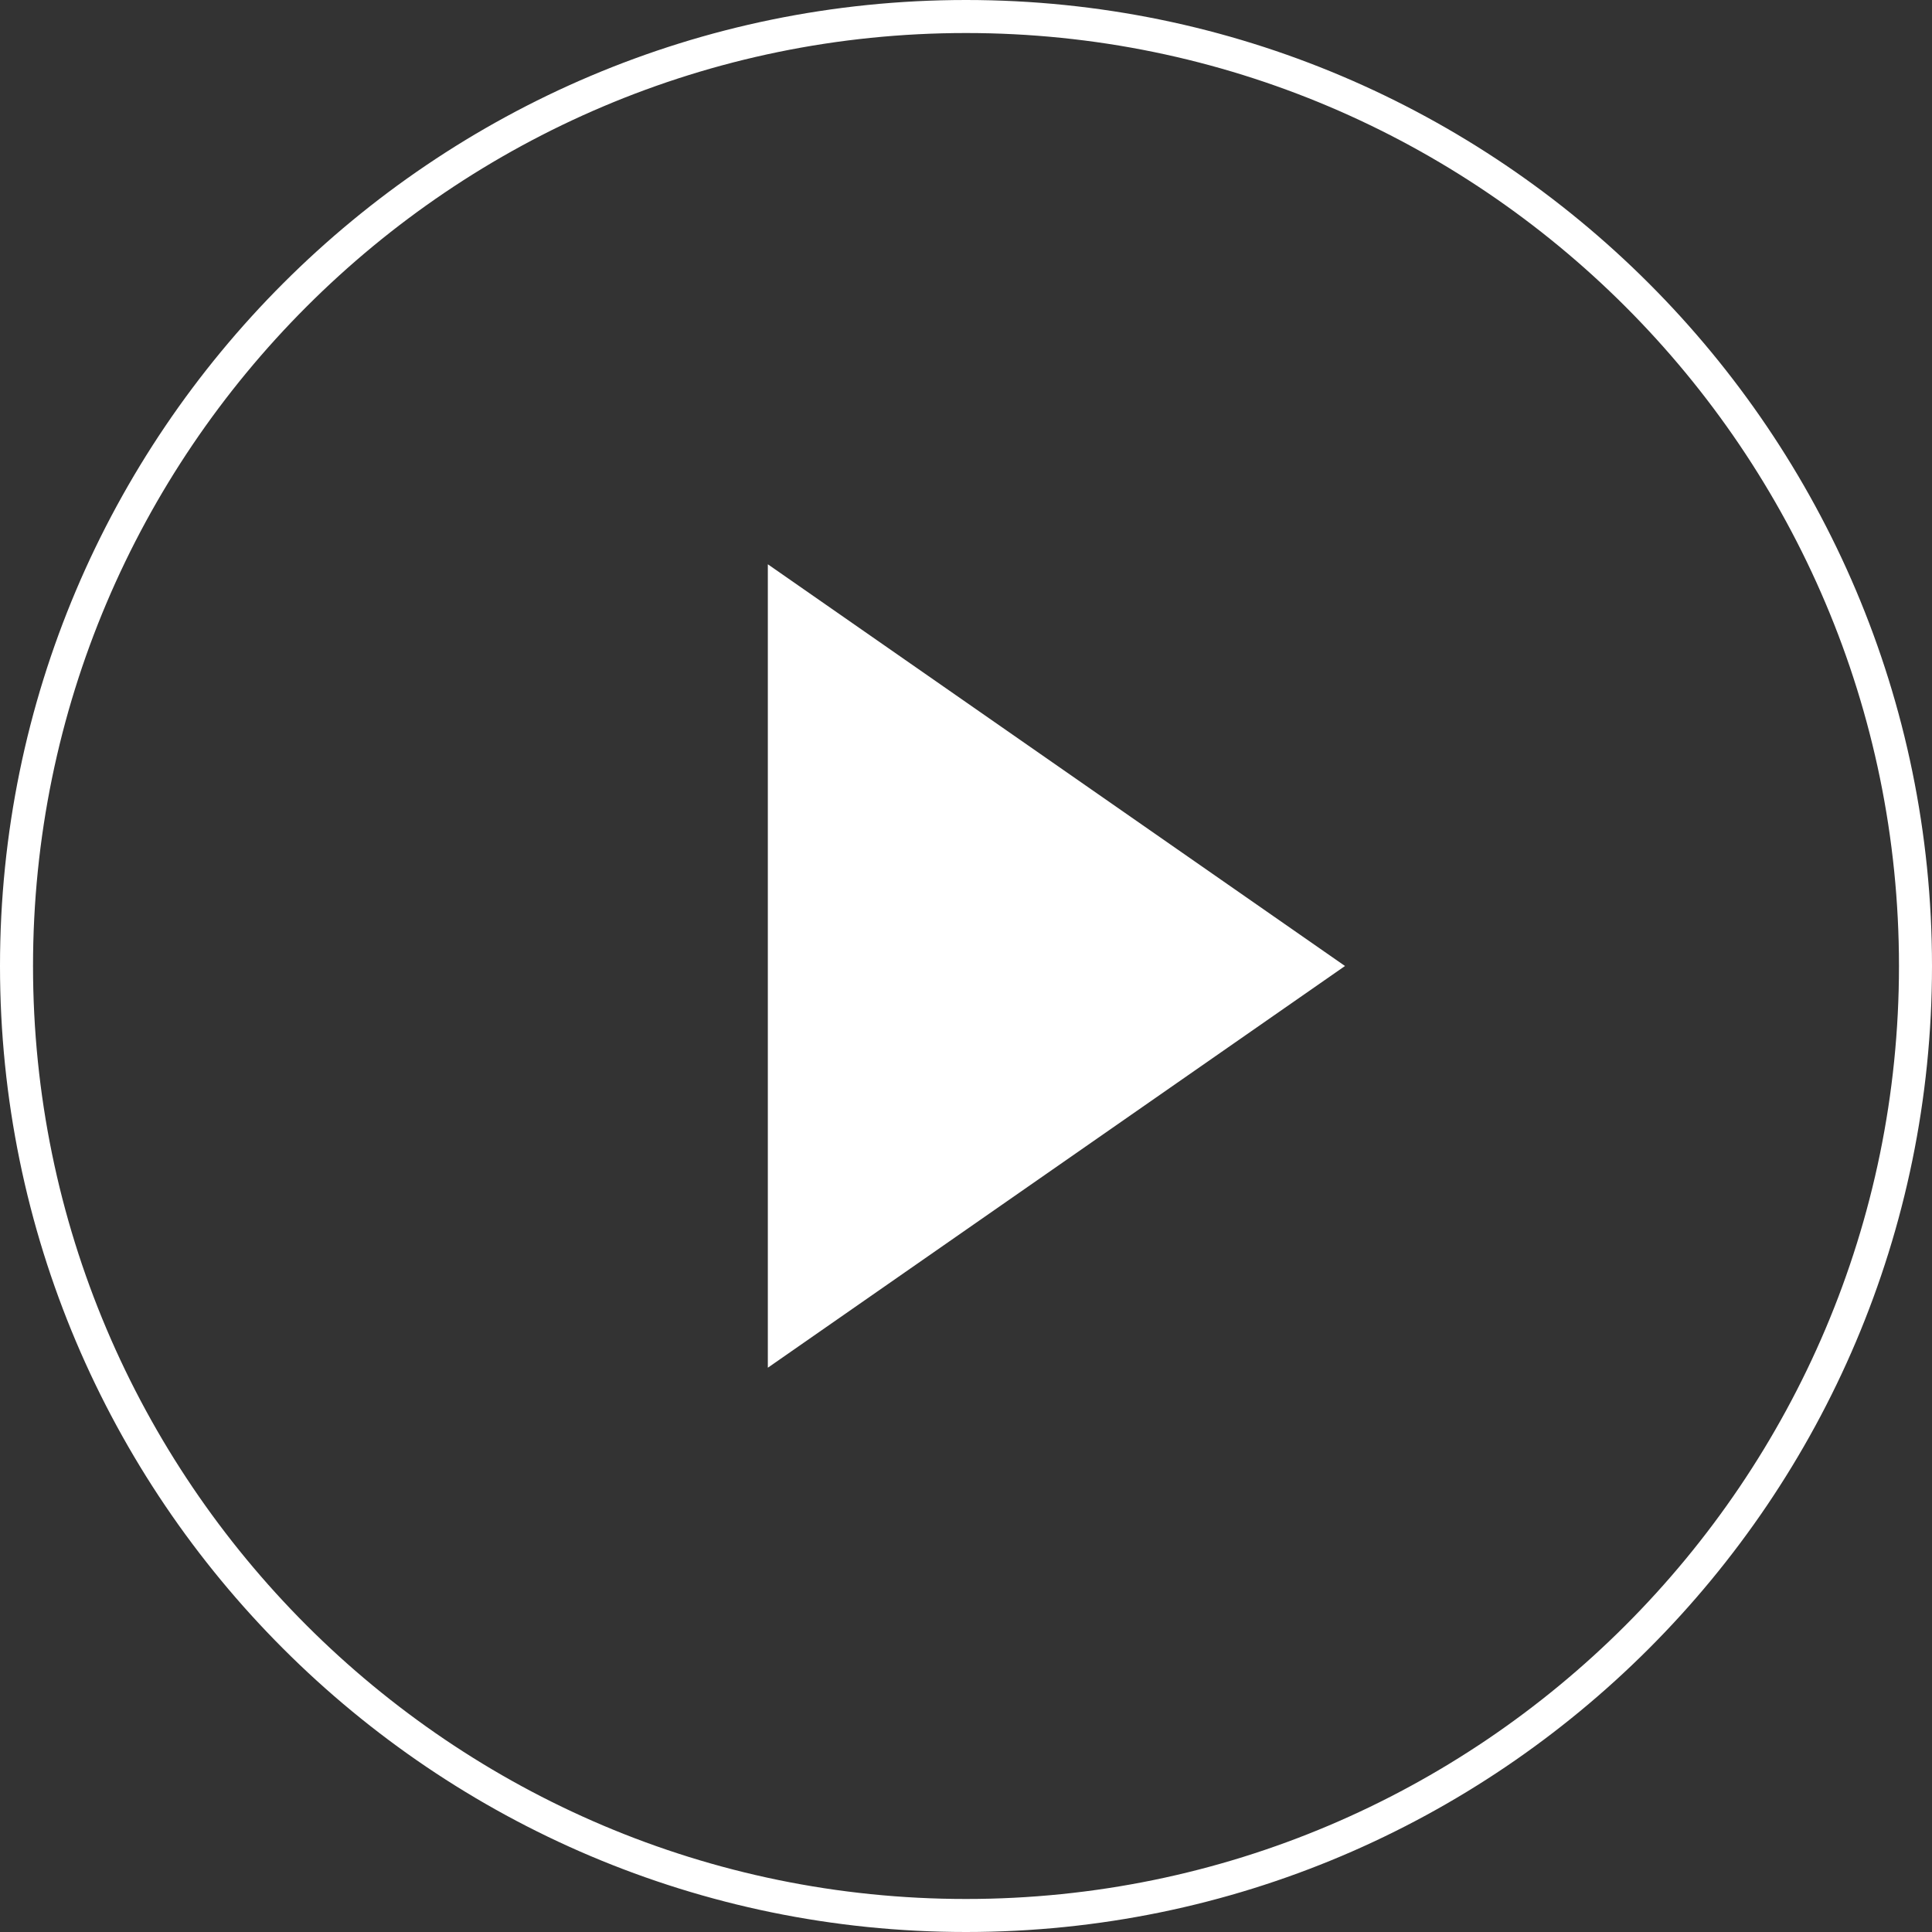 <?xml version="1.0" encoding="utf-8"?>
<!-- Generator: Adobe Illustrator 17.0.0, SVG Export Plug-In . SVG Version: 6.00 Build 0)  -->
<!DOCTYPE svg PUBLIC "-//W3C//DTD SVG 1.1//EN" "http://www.w3.org/Graphics/SVG/1.1/DTD/svg11.dtd">
<svg version="1.1" id="Слой_1" xmlns="http://www.w3.org/2000/svg" xmlns:xlink="http://www.w3.org/1999/xlink" x="0px" y="0px"
	 width="117px" height="117px" viewBox="0 0 117 117" enable-background="new 0 0 117 117" xml:space="preserve">
<rect x="0" y="0" width="117" height="117" fill="#333333" stroke="none"/>
<g>
	<path fill="#FFFFFF" d="M58.5,117C26.243,117,0,90.757,0,58.5S26.243,0,58.5,0S117,26.243,117,58.5S90.757,117,58.5,117z M58.5,2
		C27.346,2,2,27.346,2,58.5S27.346,115,58.5,115S115,89.654,115,58.5S89.654,2,58.5,2z"/>
	<polygon fill="#FFFFFF" points="46.499,34.172 81.452,58.5 46.499,82.828 	"/>
</g>
</svg>

